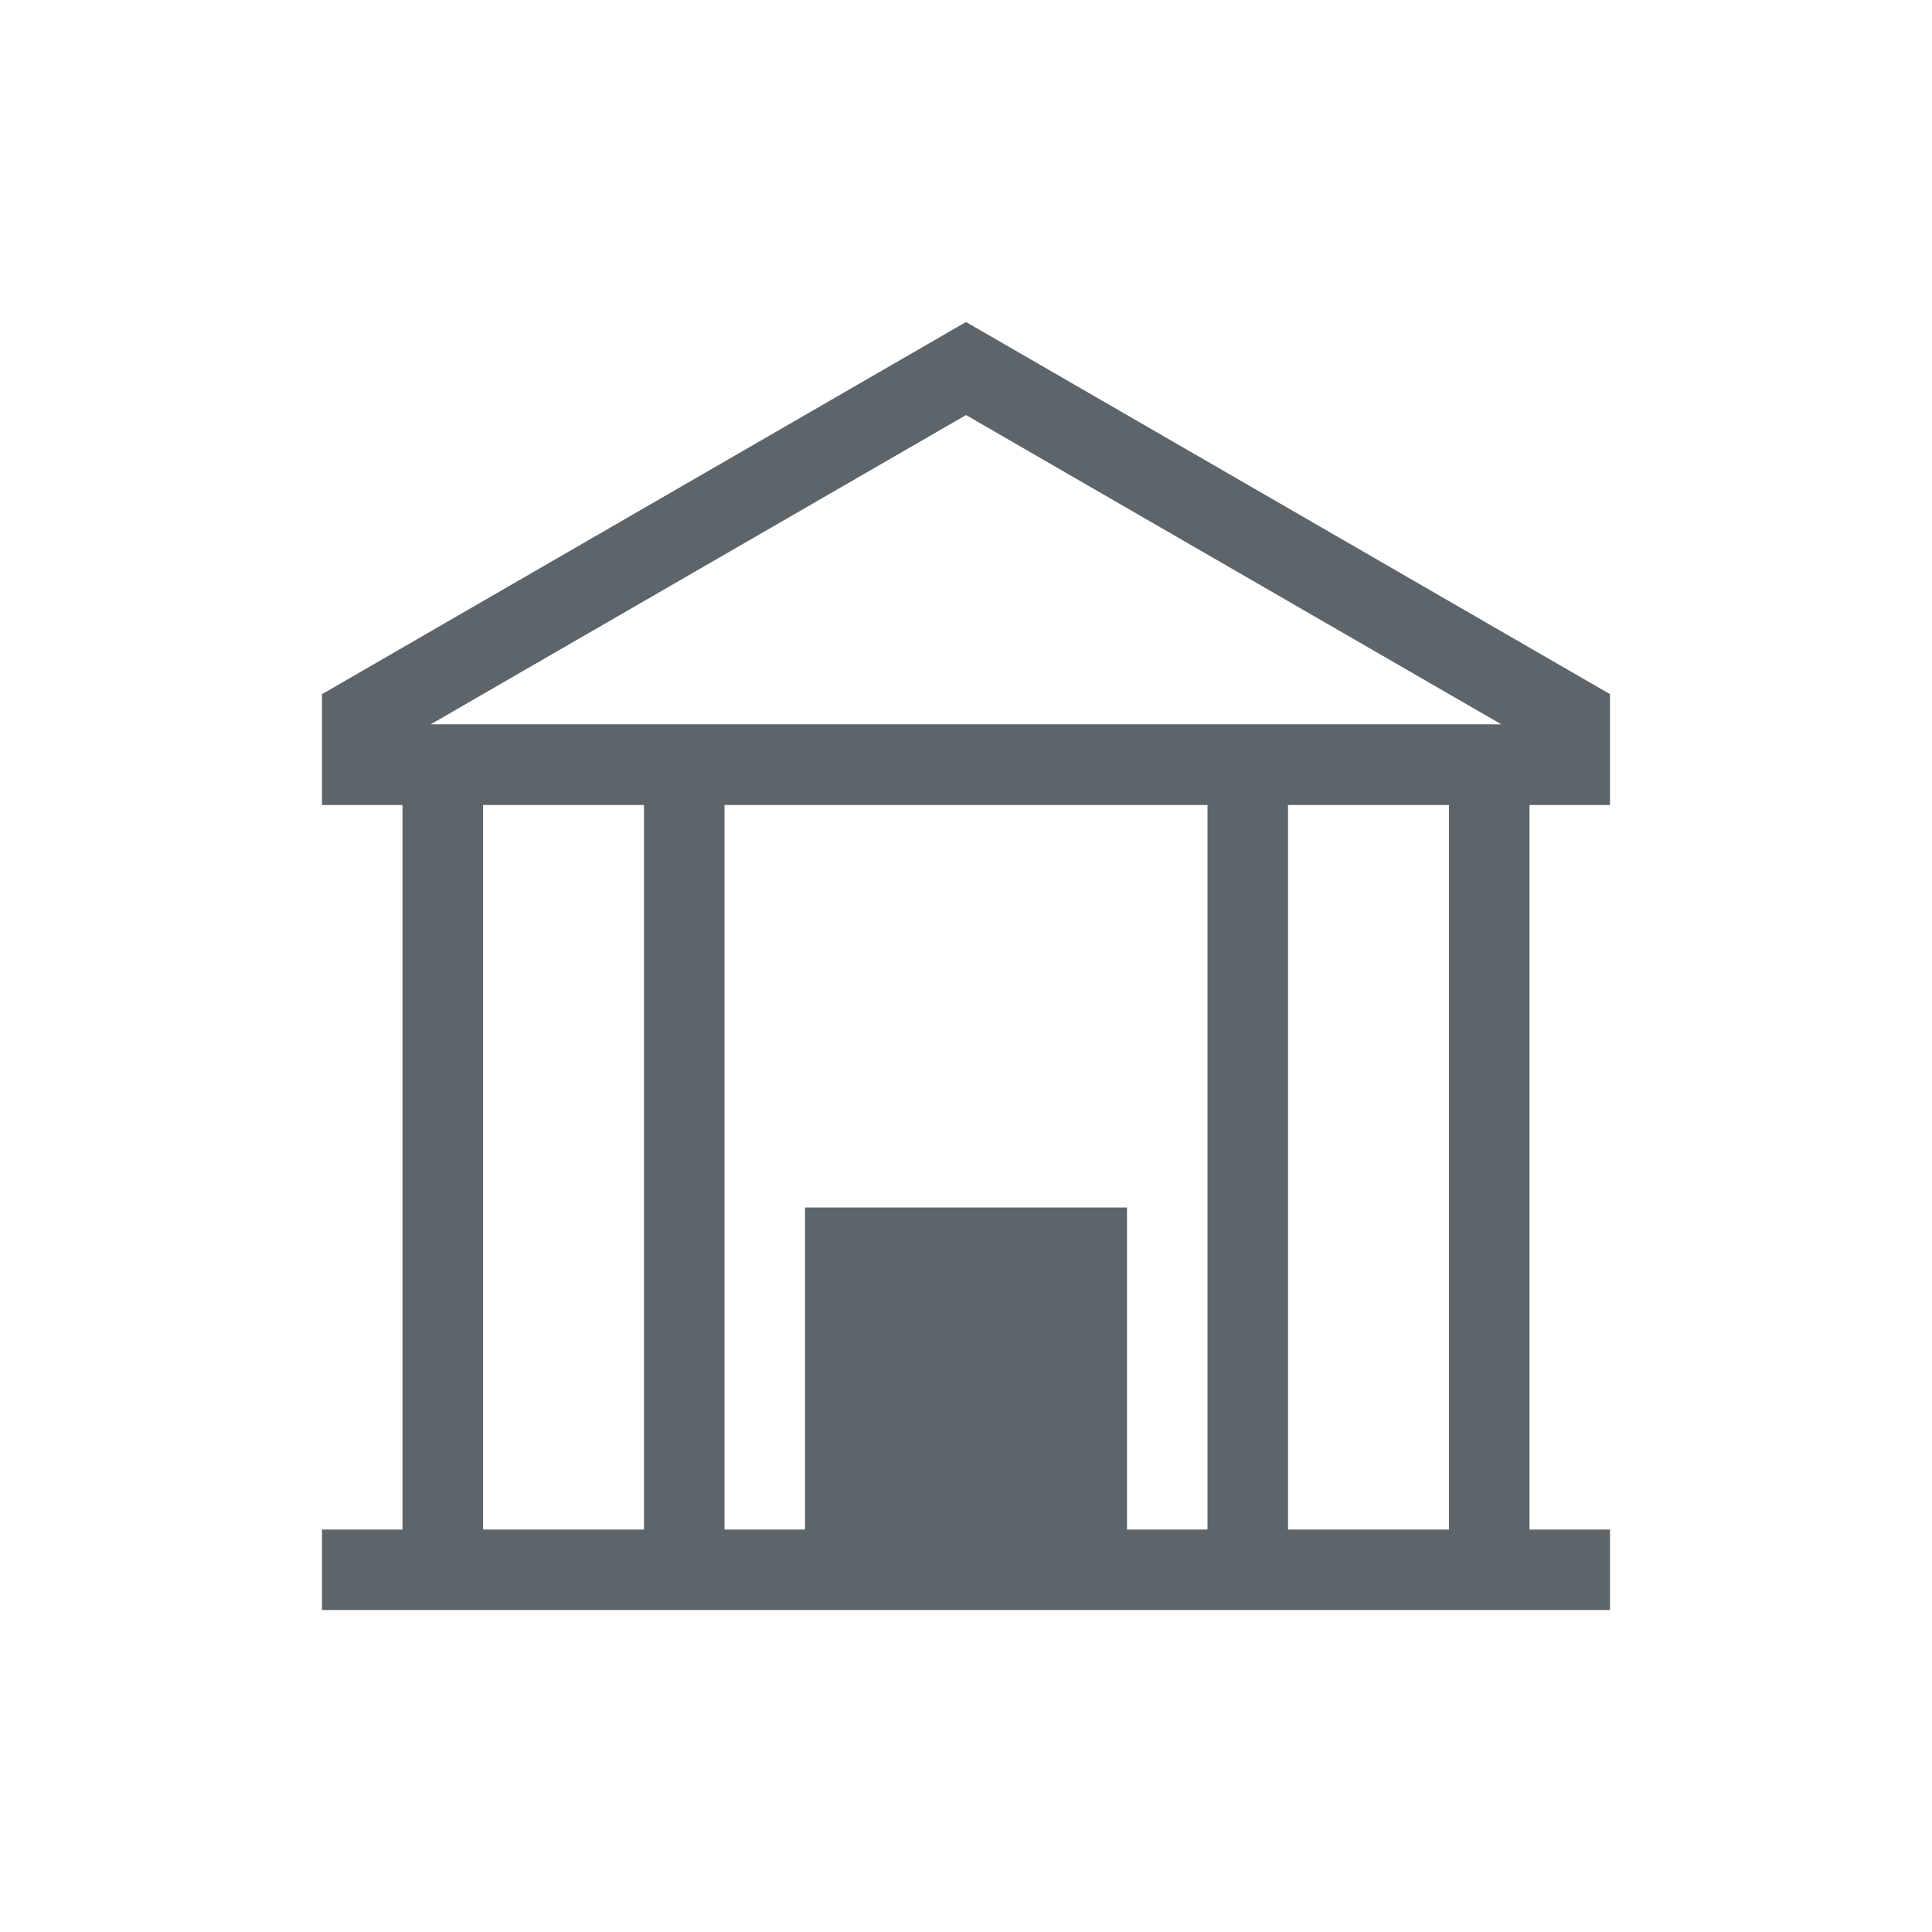 <svg xmlns="http://www.w3.org/2000/svg" viewBox="0 0 24 24"><path d="M12 4L4 8.623V10h1v9H4v1h16v-1h-1v-9h1V8.623L12 4zm0 1.156l6.65 3.842H5.35L12 5.156zM6 10h2v9H6v-9zm3 0h6v9h-1v-4h-4v4H9v-9zm7 0h2v9h-2v-9z" fill="currentColor" color="#5d656b"/></svg>